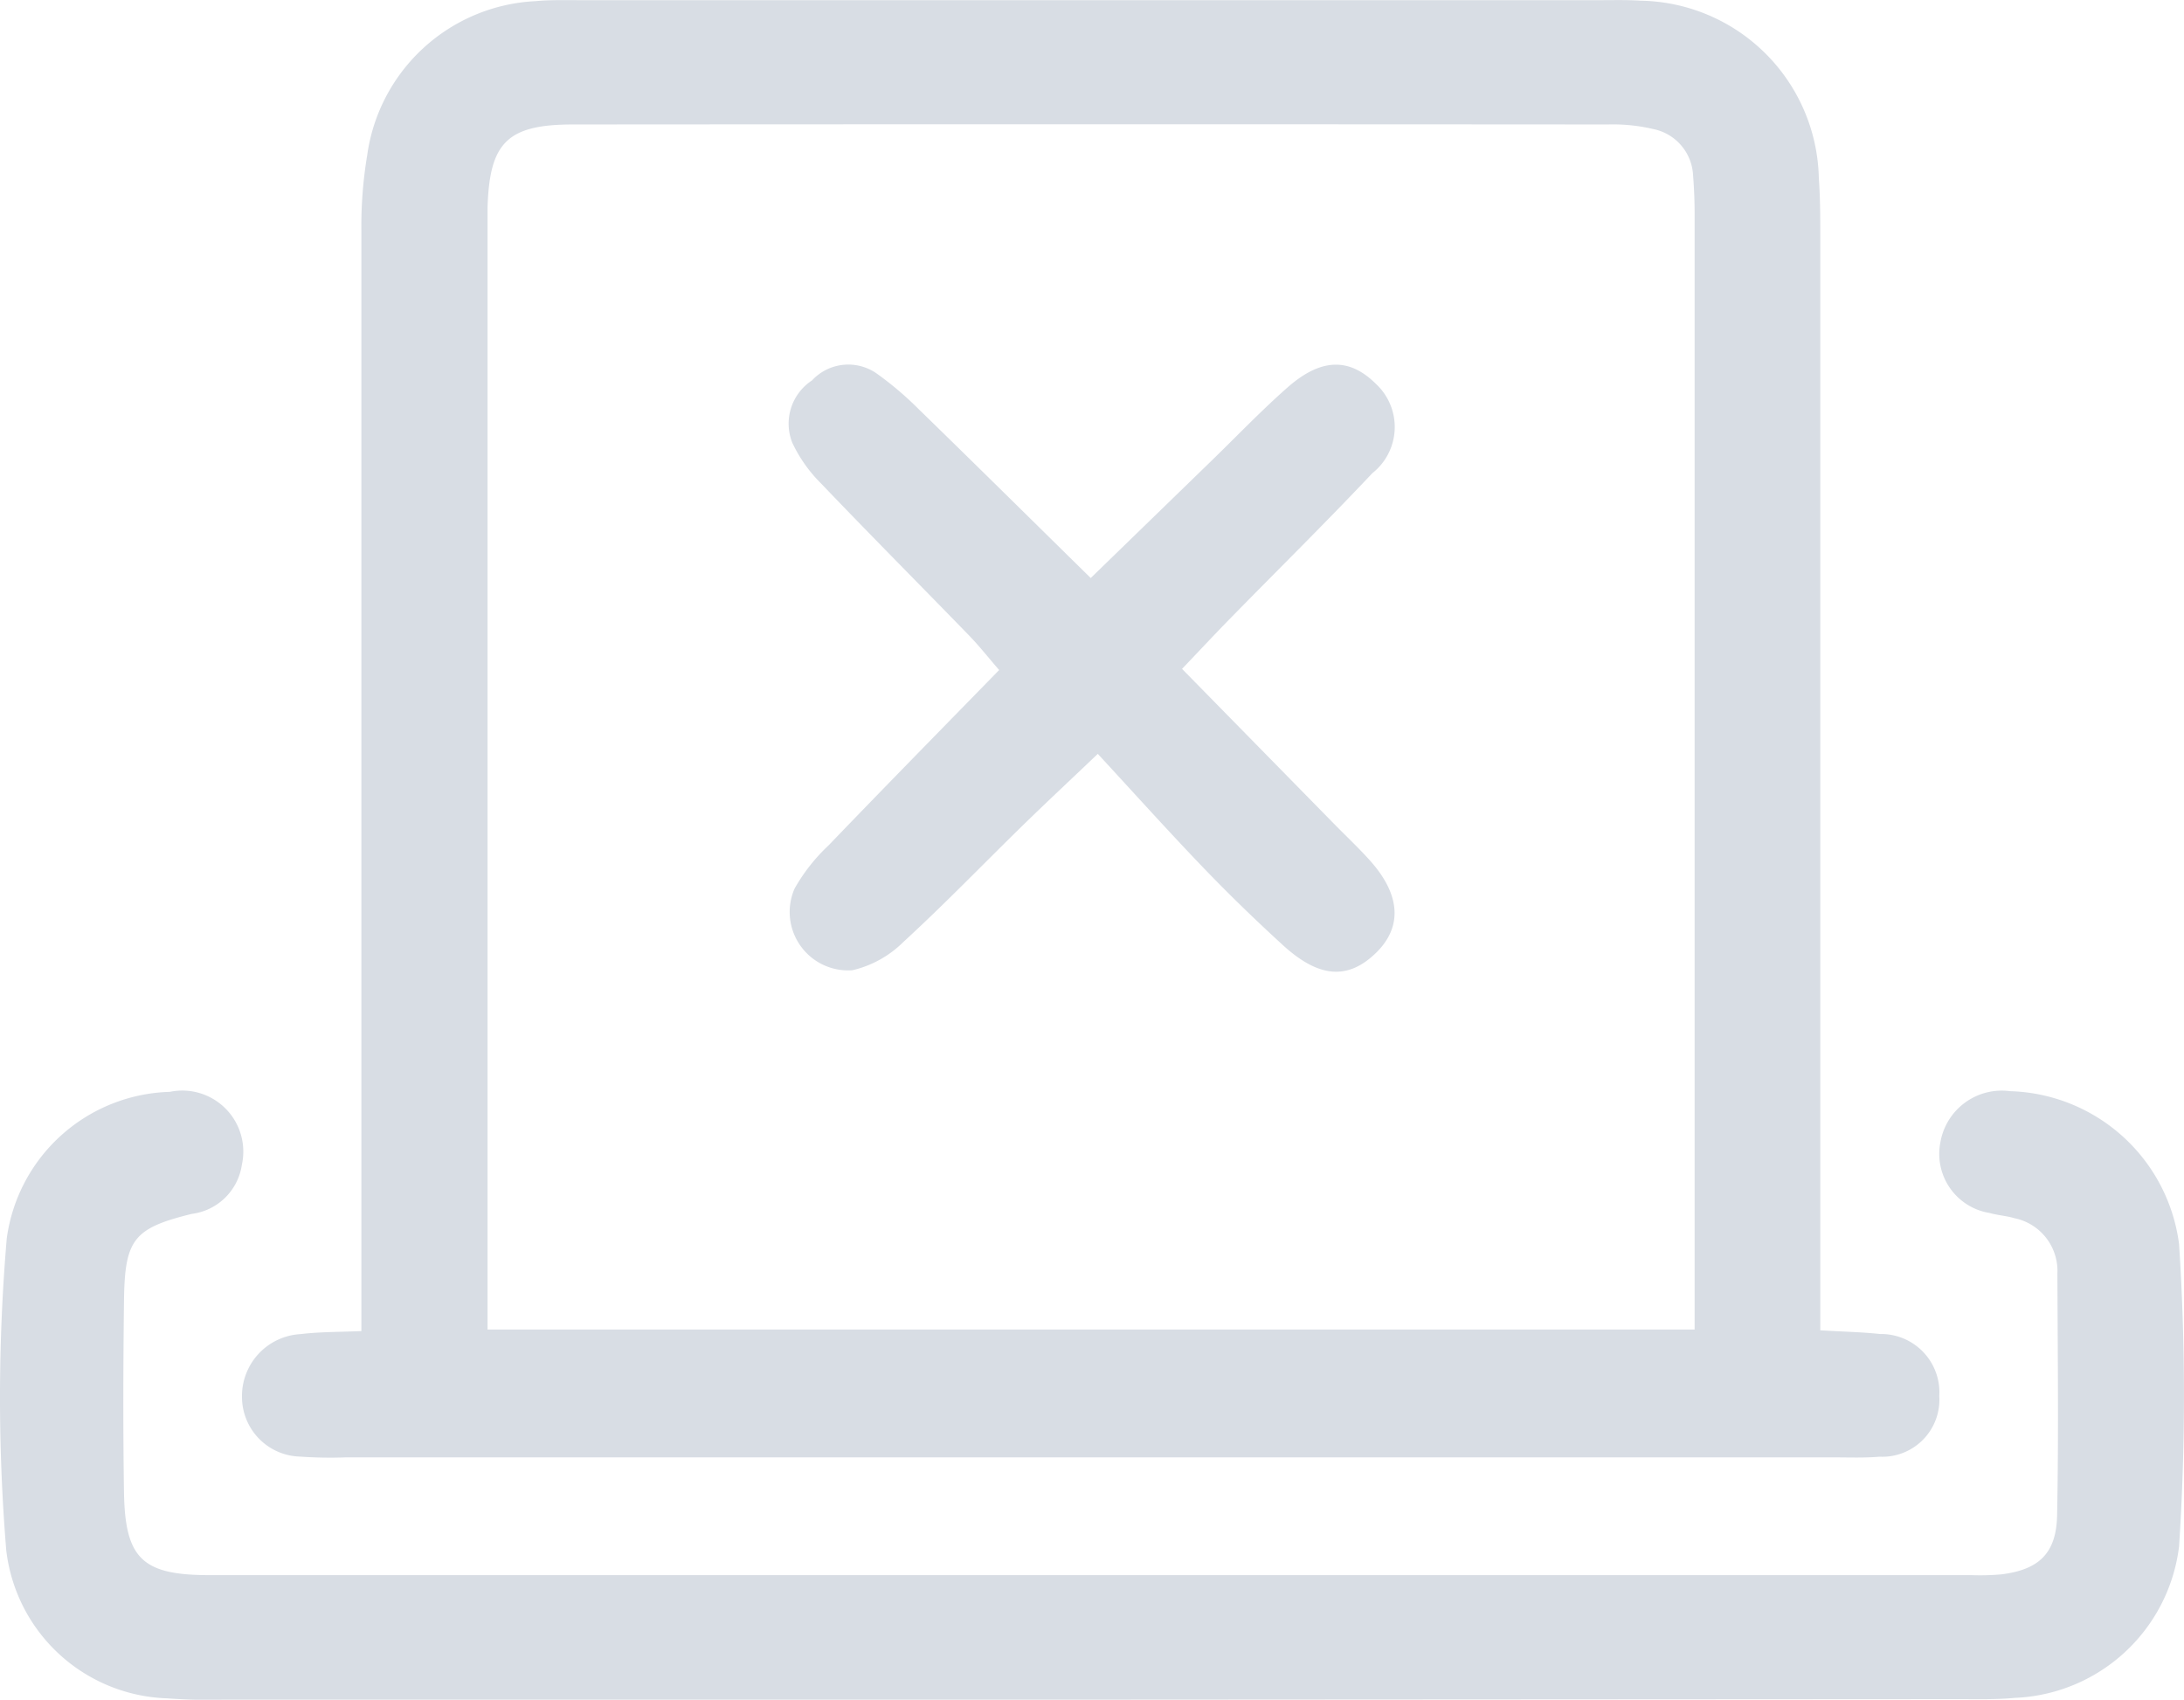 <svg xmlns="http://www.w3.org/2000/svg" width="42.045" height="32.722" viewBox="0 0 42.045 32.722">
  <g id="icon" transform="translate(-3503.99 -94.374)">
    <path id="Path_59987" data-name="Path 59987" d="M3530.255,120V118.82q0-10.005,0-20.01a8.258,8.258,0,0,1,.112-1.447,3.444,3.444,0,0,1,3.239-2.967c.289-.027.582-.019.873-.019h19.623c.259,0,.519-.007.777.01a3.492,3.492,0,0,1,3.434,3.414c.03.419.028.841.028,1.262q0,9.811,0,19.622v1.3c.459.027.807.034,1.152.071a1.123,1.123,0,0,1,1.139,1.193,1.1,1.1,0,0,1-1.152,1.169c-.29.025-.583.013-.874.013h-28.658a8.22,8.22,0,0,1-.874-.015,1.149,1.149,0,0,1-1.117-1.128,1.194,1.194,0,0,1,1.125-1.23C3529.435,120.015,3529.787,120.018,3530.255,120Zm2.426-.03h23.241v-.938q0-10.253,0-20.506c0-.259-.009-.518-.03-.776a.955.955,0,0,0-.769-.892,3.373,3.373,0,0,0-.863-.088q-9.962-.007-19.924,0c-1.273,0-1.614.346-1.652,1.6,0,.129,0,.259,0,.389v21.207Z" transform="translate(-19.308 0)" fill="#d8dde4"/>
    <path id="Path_59988" data-name="Path 59988" d="M3524.993,214.073q-8.358,0-16.715,0a10.56,10.56,0,0,1-1.068-.025,3.226,3.226,0,0,1-3.1-2.854,36.064,36.064,0,0,1,.01-6,3.261,3.261,0,0,1,3.138-2.822,1.175,1.175,0,0,1,1.389,1.4,1.117,1.117,0,0,1-.963.949c-1.125.276-1.292.493-1.307,1.67-.015,1.231-.019,2.462,0,3.692.021,1.275.352,1.593,1.645,1.593q16.958,0,33.916,0a4.675,4.675,0,0,0,.582-.015c.718-.09,1.057-.4,1.072-1.135.031-1.554.011-3.109.006-4.663a1.035,1.035,0,0,0-.829-1.059c-.154-.046-.319-.055-.475-.1a1.152,1.152,0,0,1-.95-1.355,1.2,1.2,0,0,1,1.345-.99,3.378,3.378,0,0,1,3.251,2.944,45.051,45.051,0,0,1,0,5.821,3.323,3.323,0,0,1-3.165,2.915c-.354.034-.712.024-1.068.024Z" transform="translate(0 -86.978)" fill="#d8dde4"/>
    <path id="Path_59989" data-name="Path 59989" d="M3589.549,136.273l2.934,2.991c.227.231.463.453.679.693.6.666.633,1.291.113,1.791-.535.515-1.093.477-1.787-.159-.525-.48-1.037-.976-1.53-1.489-.672-.7-1.32-1.421-2.031-2.191-.571.544-1.014.957-1.447,1.38-.764.746-1.505,1.516-2.292,2.238a2.053,2.053,0,0,1-.986.548,1.125,1.125,0,0,1-1.112-1.573,3.5,3.5,0,0,1,.654-.831c1.073-1.117,2.159-2.223,3.284-3.376-.215-.248-.39-.471-.587-.673-.947-.975-1.905-1.939-2.844-2.921a2.76,2.76,0,0,1-.551-.781.994.994,0,0,1,.379-1.2.953.953,0,0,1,1.246-.133,6.408,6.408,0,0,1,.81.688c1.088,1.058,2.167,2.126,3.31,3.249l2.314-2.247c.488-.473.958-.966,1.467-1.415.652-.578,1.2-.584,1.712-.073a1.132,1.132,0,0,1-.071,1.716c-.887.942-1.81,1.85-2.715,2.775C3590.208,135.575,3589.925,135.879,3589.549,136.273Z" transform="translate(-62.803 -29.022)" fill="#d8dde4"/>
  </g>
</svg>
